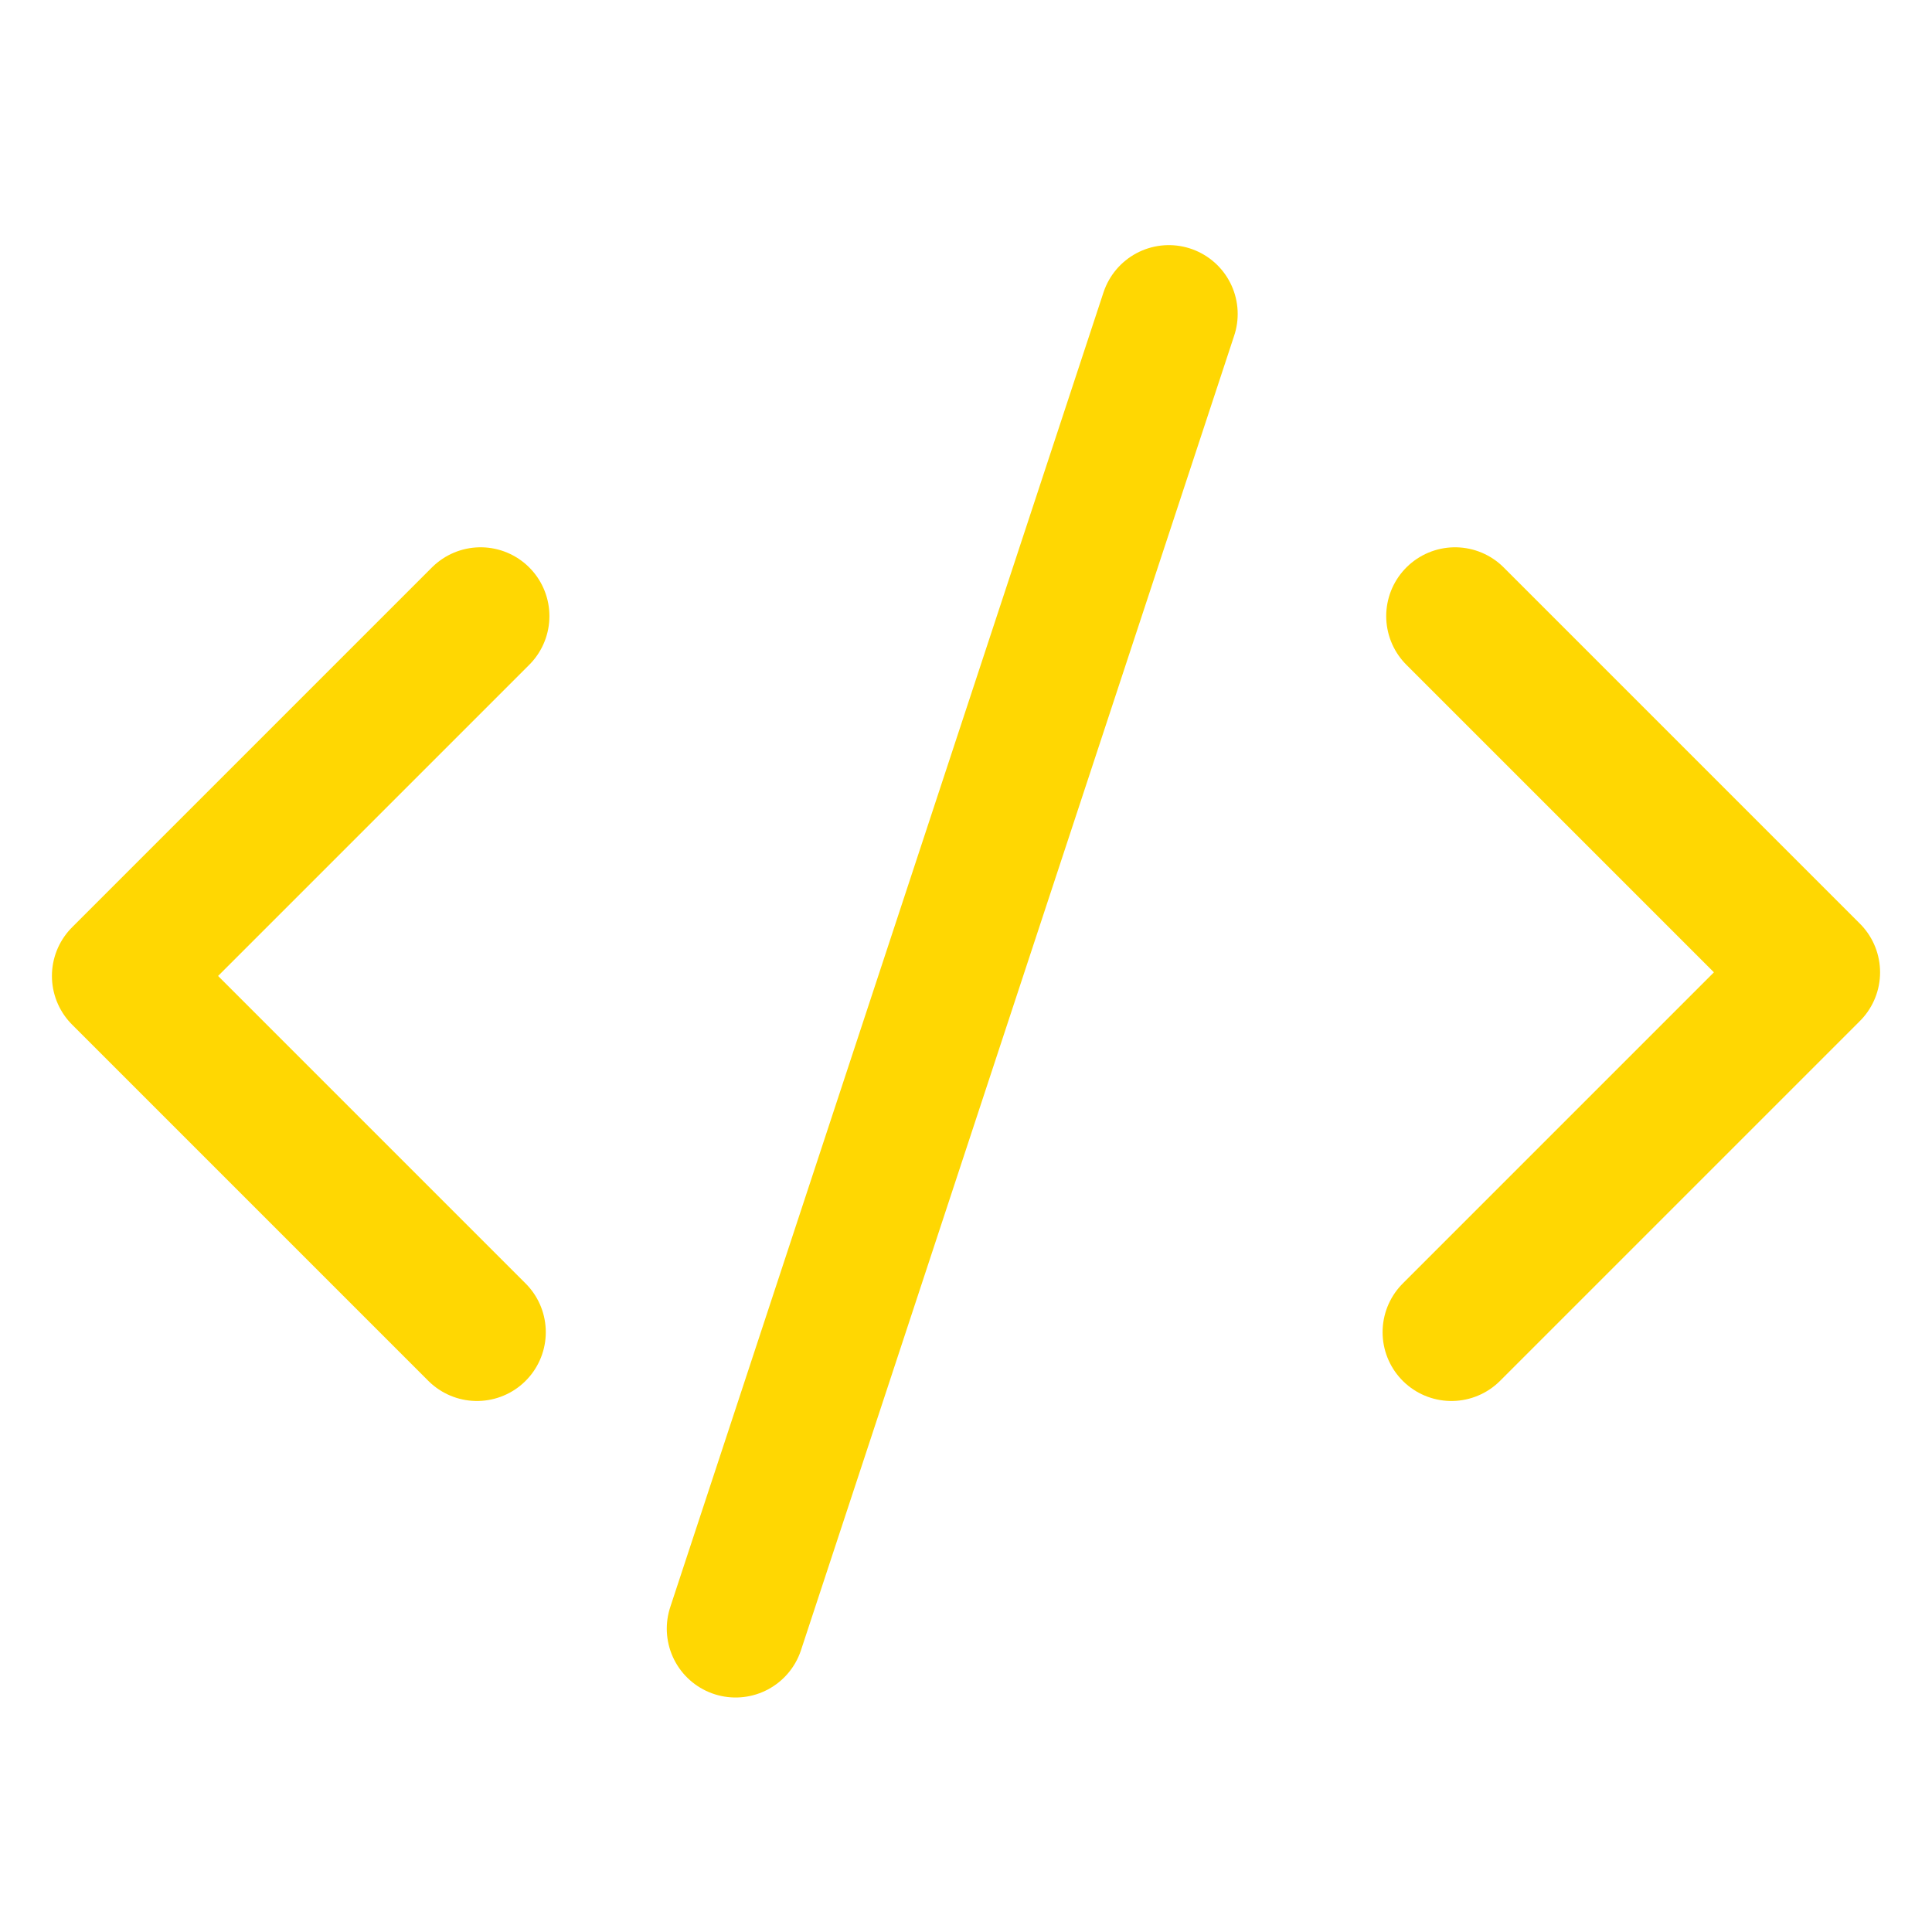 <svg width="80" height="80" viewBox="0 0 80 80" fill="none" xmlns="http://www.w3.org/2000/svg">
    <path d="M19.9 25.512L5 40.412L19.75 55.162" stroke="#FFD702" stroke-width="5.7" stroke-linecap="round"
        stroke-linejoin="round" />
    <path d="M60.1 55.162L75 40.262L60.25 25.512" stroke="#FFD702" stroke-width="5.7"
        stroke-linecap="round" stroke-linejoin="round" />
    <path d="M48.4 13L30.46 67.44" stroke="#FFD702" stroke-width="5.7" stroke-linecap="round" stroke-linejoin="round" />
</svg>